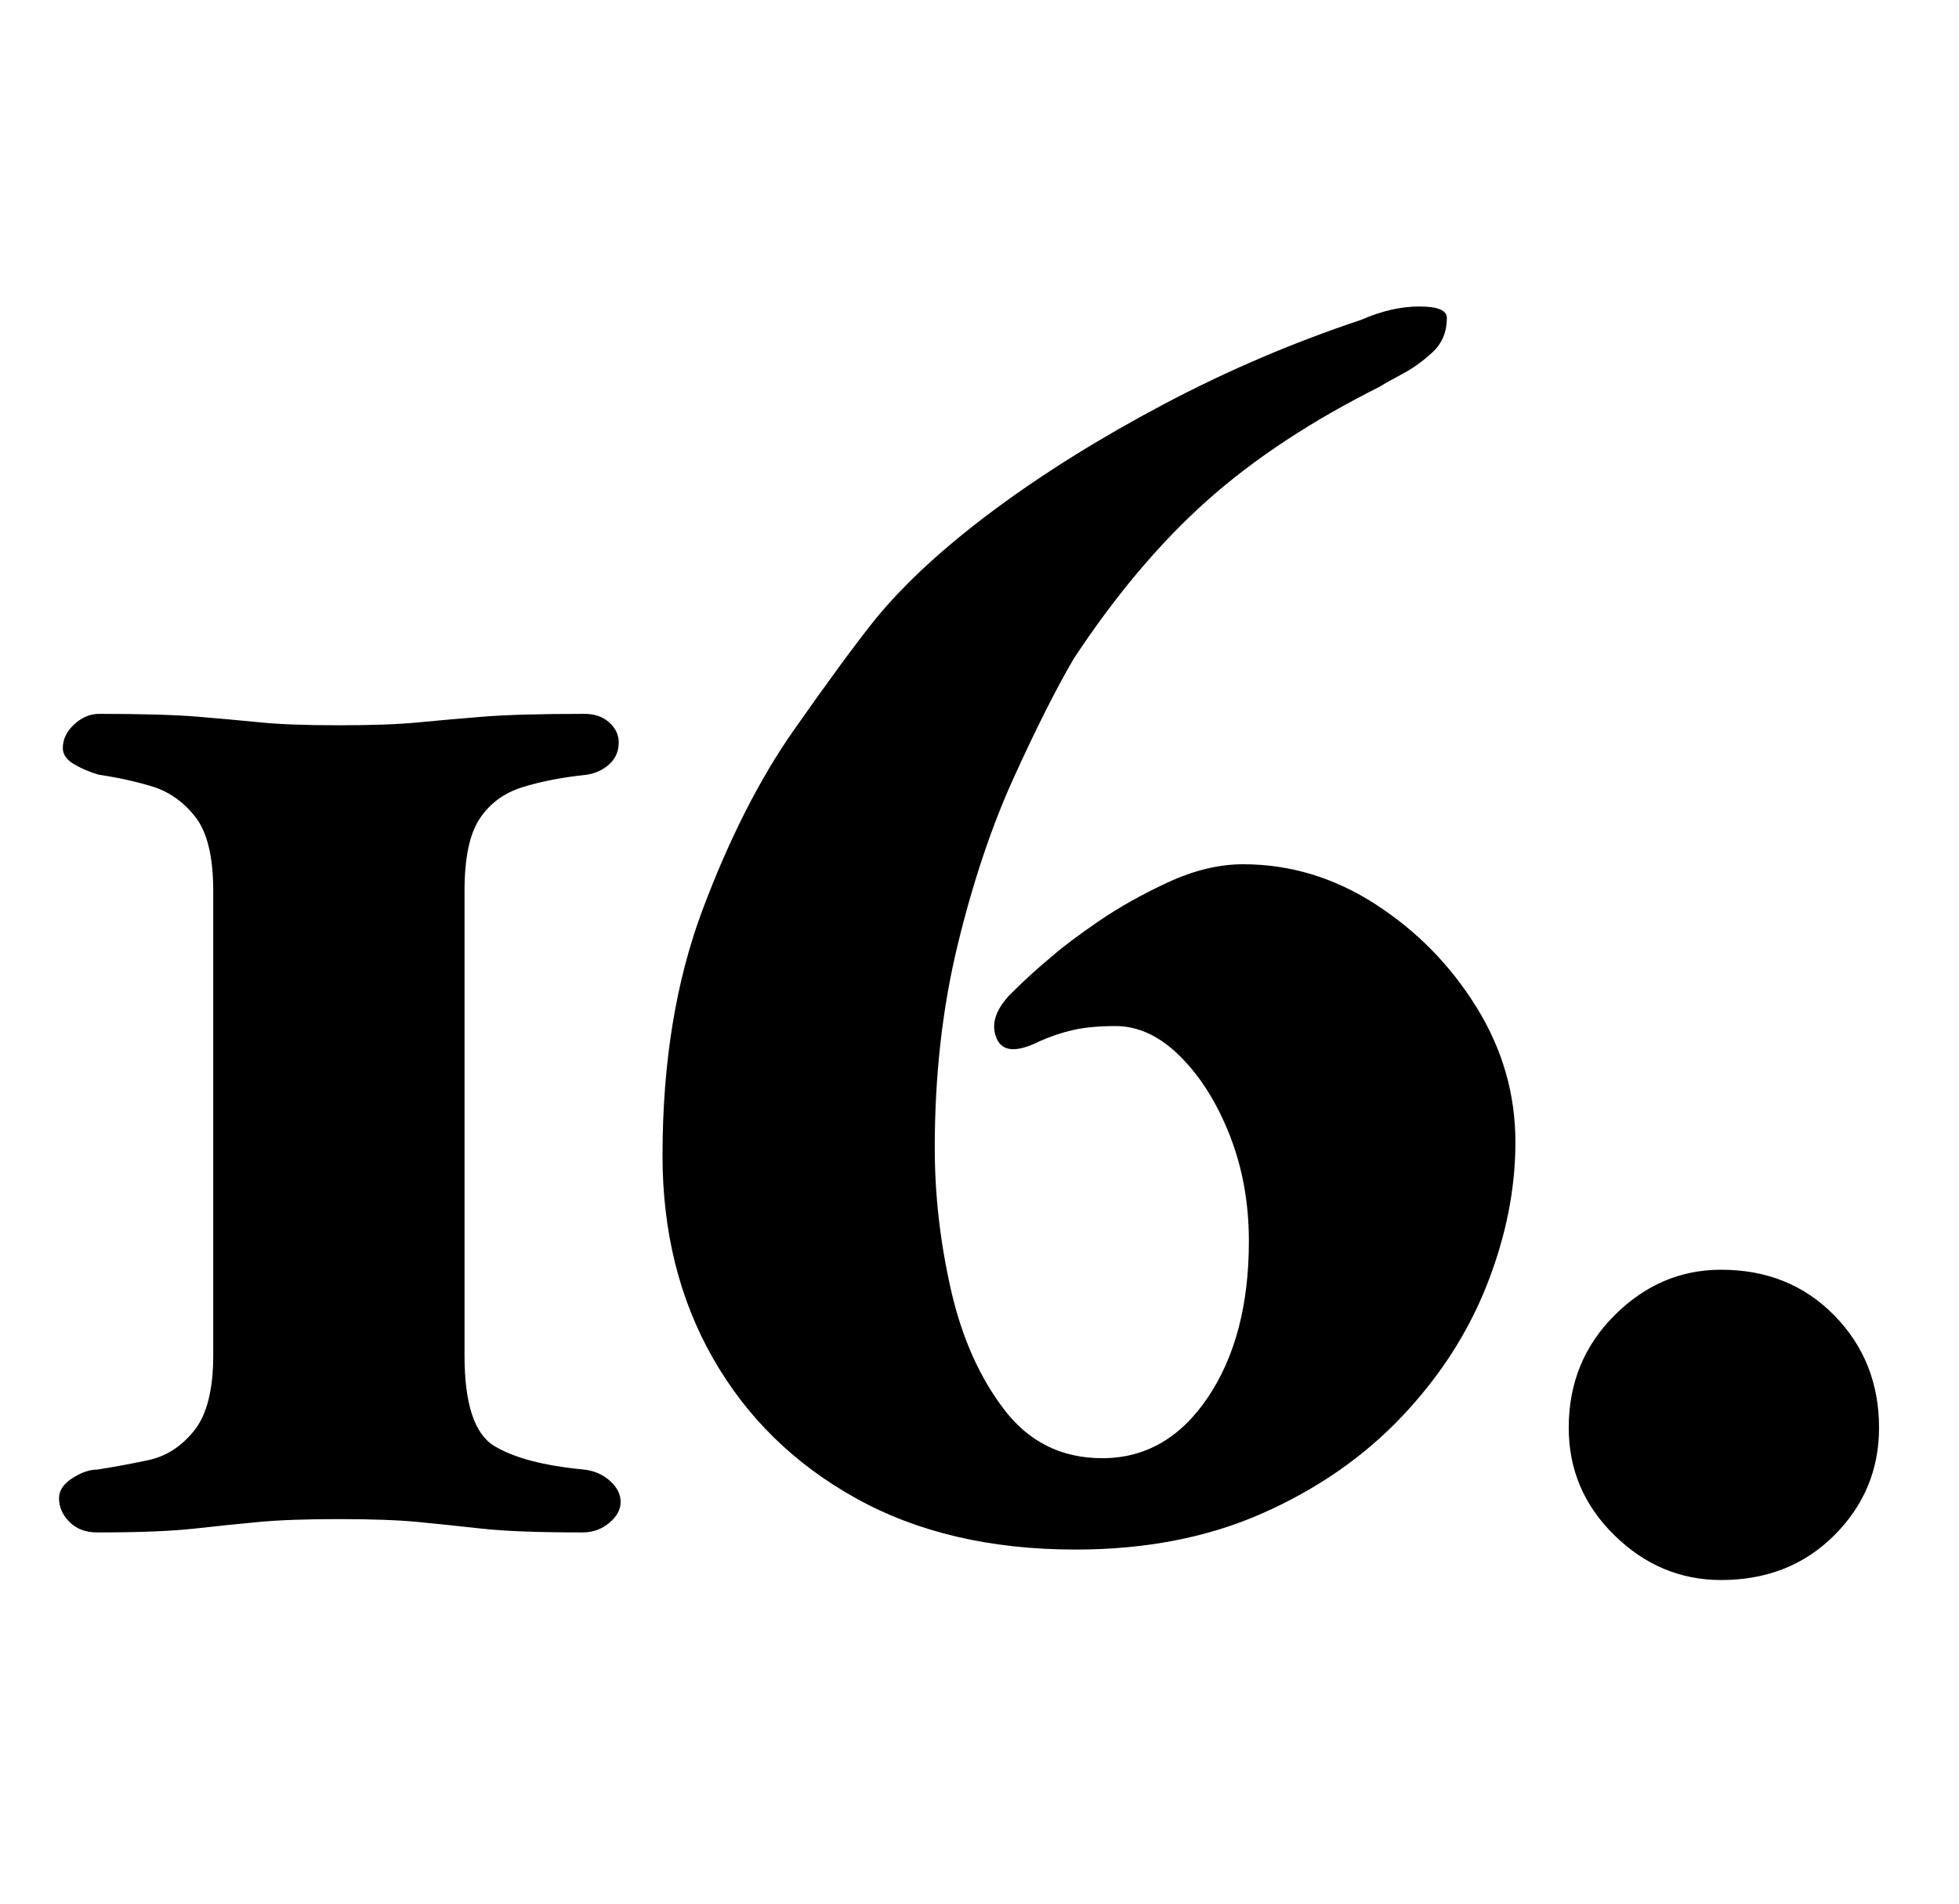 <?xml version="1.0" standalone="no"?>
<!DOCTYPE svg PUBLIC "-//W3C//DTD SVG 1.1//EN" "http://www.w3.org/Graphics/SVG/1.1/DTD/svg11.dtd" >
<svg xmlns="http://www.w3.org/2000/svg" xmlns:xlink="http://www.w3.org/1999/xlink" version="1.1" viewBox="-10 0 1029 1000">
  <g transform="matrix(1 0 0 -1 0 800)">
   <path fill="currentColor"
d="M41 -5q-9 0 -14.5 5.5t-5.5 12.5q0 6 7 10.5t13 4.5q13 2 27 5t24 15.5t10 39.5v244q0 27 -9.5 39t-23 16t-27.5 6q-7 2 -13 5.5t-6 8.5q0 7 6 12.5t13 5.5q34 0 52 -1.5t33 -3t41 -1.5t41.5 1.5t34 3t53.5 1.5q8 0 13 -4.5t5 -10.5q0 -7 -5 -11.5t-12 -5.5
q-19 -2 -33.5 -6.5t-22.5 -16.5t-8 -38v-244q0 -38 15.5 -47.5t47.5 -12.5q8 -1 13.5 -6t5.5 -11t-6 -11t-14 -5q-35 0 -53 2t-33.5 3.5t-41.5 1.5t-42 -1.5t-34 -3.5t-51 -2zM555 -14q-67 0 -115.5 27t-75 73.5t-26.5 106.5q0 73 21 129t48 94.5t43 58.5q23 28 62 57
t89 55.5t104 44.5q16 7 30.5 7t14.5 -6q0 -11 -7.5 -18t-16 -11.5t-11.5 -6.5q-54 -27 -91 -60t-70 -83q-14 -24 -31.5 -62.5t-29.5 -88t-12 -106.5q0 -37 8.5 -74.5t28 -63t51.5 -25.5q34 0 55.5 32t21.5 82q0 30 -10 55.5t-26 41.5t-34 16q-13 0 -22 -2t-18 -6
q-18 -9 -22.5 1.5t6.5 22.5q7 7 12 11.5t11 9.5q8 7 24 18t36.5 20.5t39.5 9.5q37 0 69.5 -21t53 -54t20.5 -71q0 -37 -15 -75t-45 -69.5t-73 -50.5t-98 -19zM894 -30q-32 0 -56 23.5t-24 56.5q0 35 24 59t56 24q36 0 59.5 -24t23.5 -59q0 -33 -23.5 -56.5t-59.5 -23.5z" />
  </g>

</svg>
